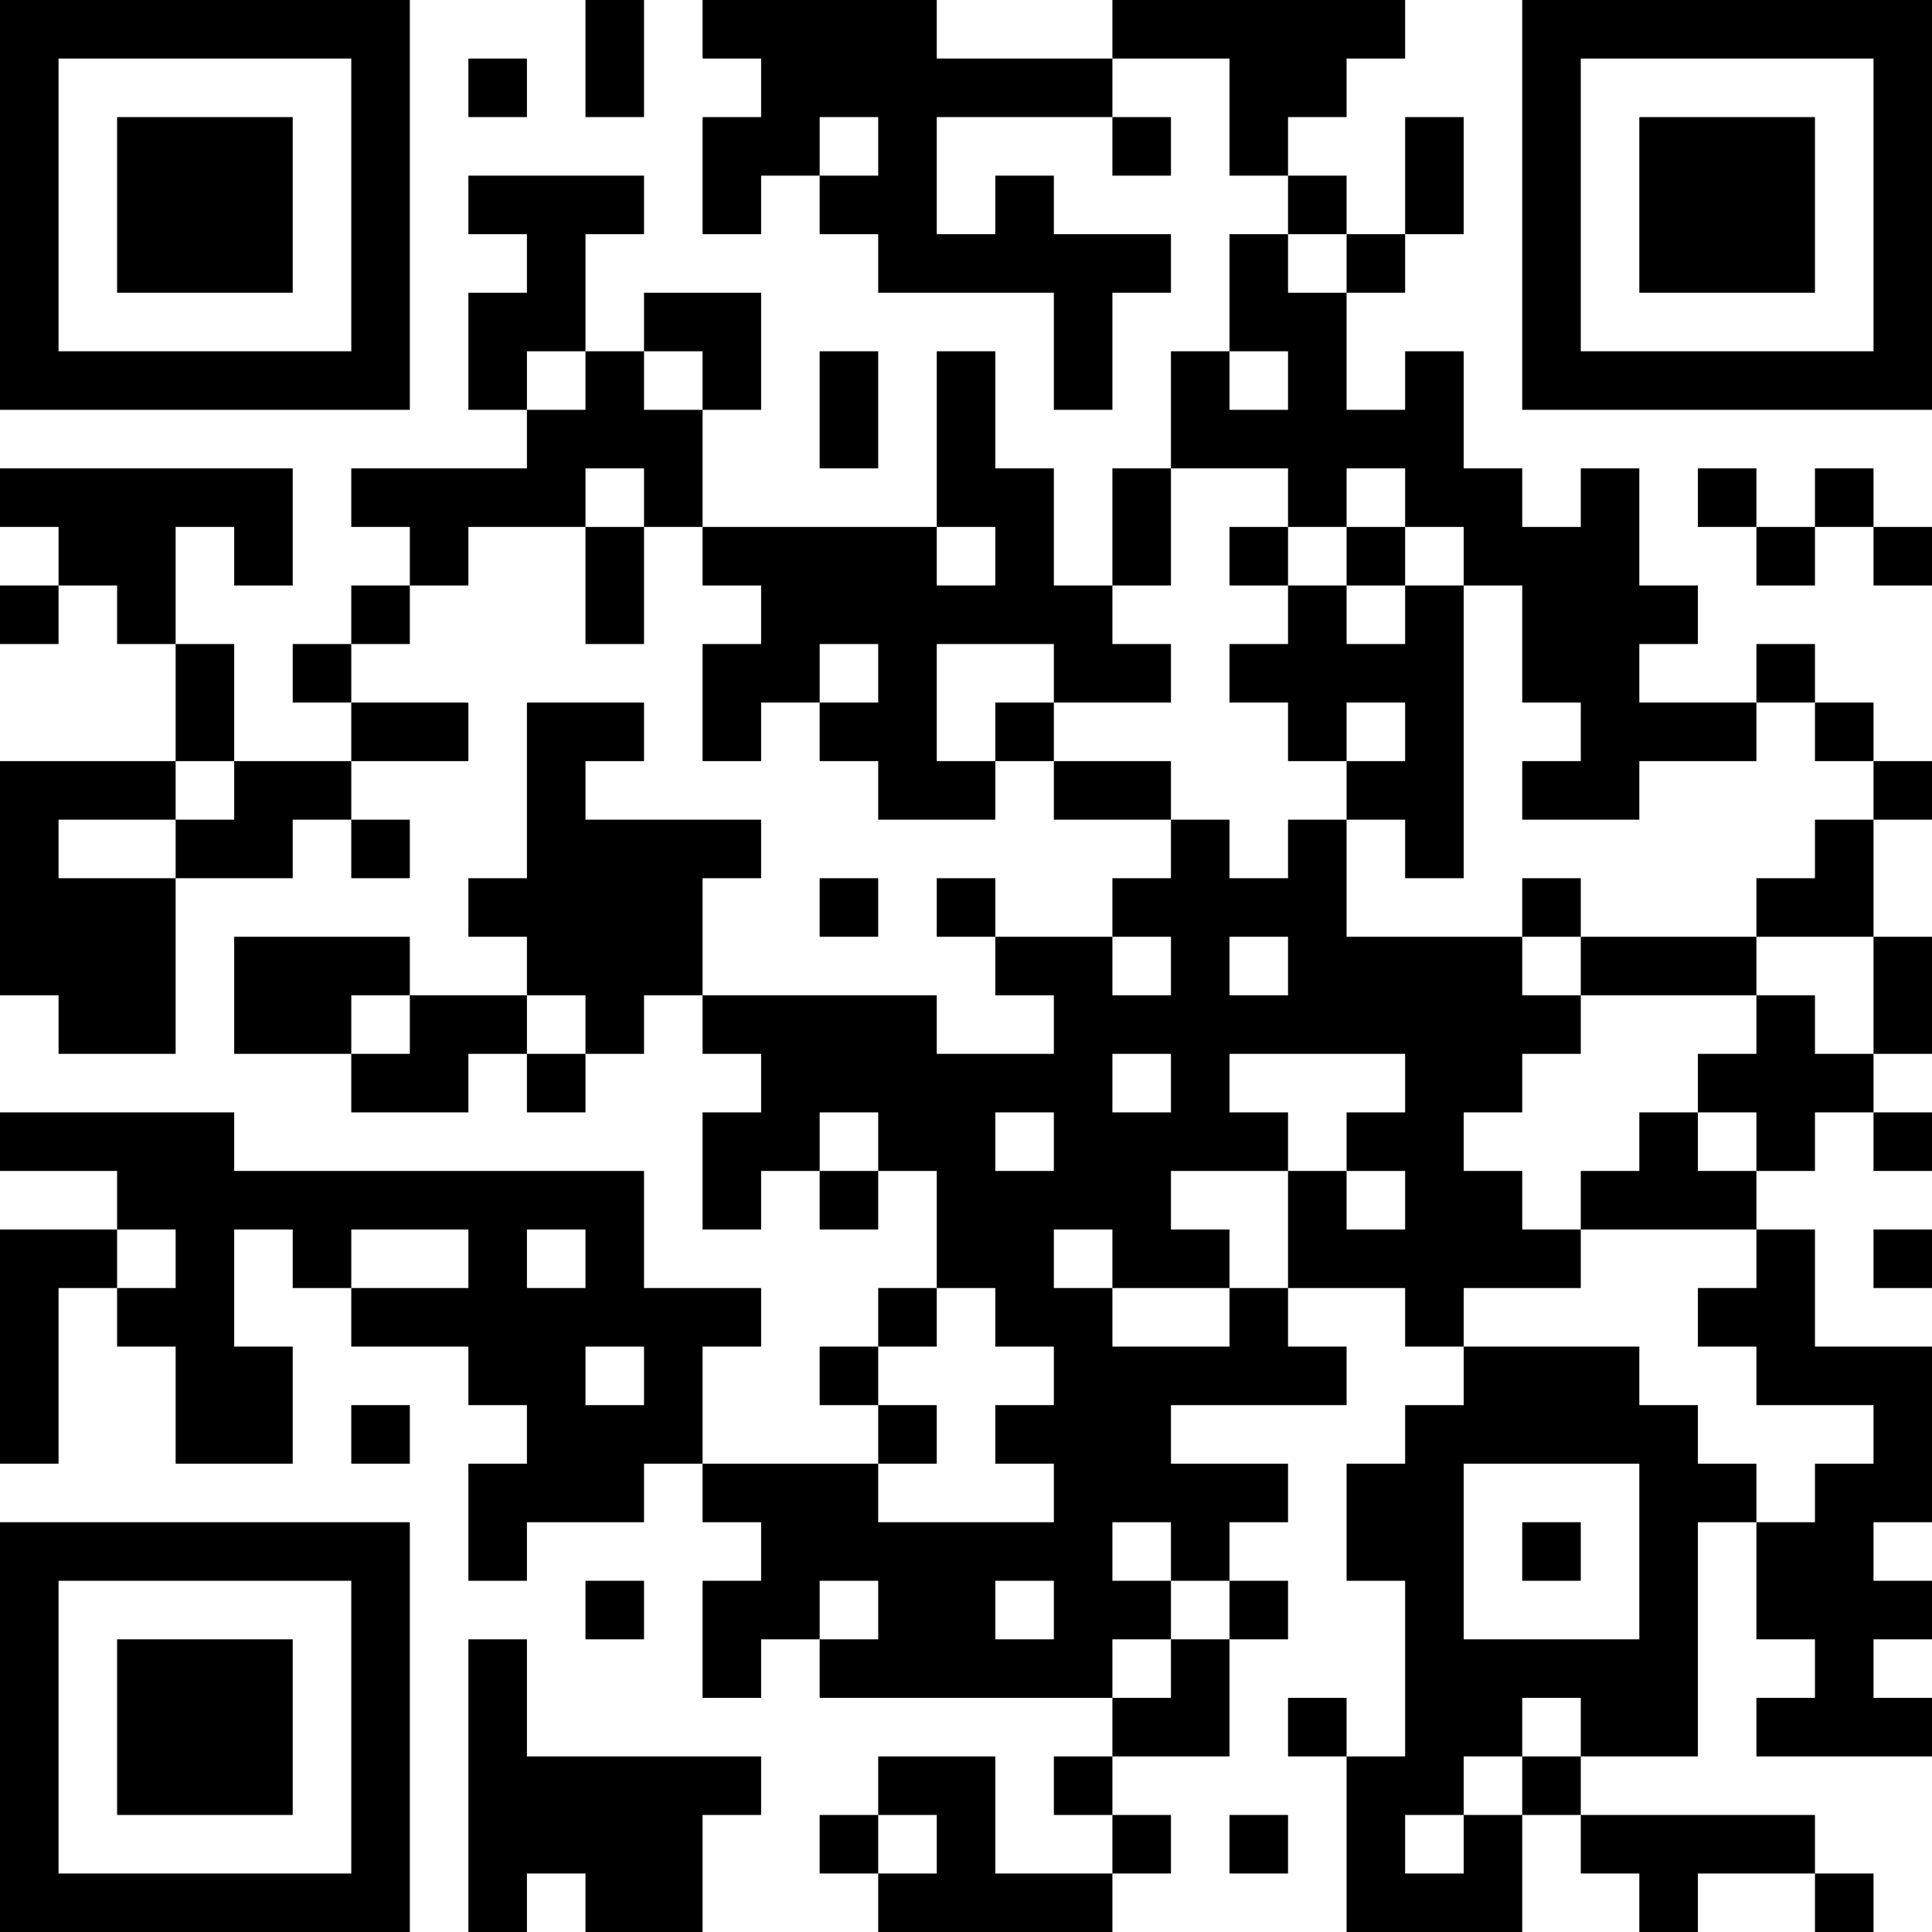 <?xml version="1.0" encoding="UTF-8"?>
<svg xmlns="http://www.w3.org/2000/svg" version="1.1" width="500" height="500" viewBox="0 0 500 500"><rect x="0" y="0" width="500" height="500" fill="#ffffff"/><g transform="scale(15.152)"><g transform="translate(0,0)"><path fill-rule="evenodd" d="M10 0L10 2L11 2L11 0ZM12 0L12 1L13 1L13 2L12 2L12 4L13 4L13 3L14 3L14 4L15 4L15 5L18 5L18 7L19 7L19 5L20 5L20 4L18 4L18 3L17 3L17 4L16 4L16 2L19 2L19 3L20 3L20 2L19 2L19 1L21 1L21 3L22 3L22 4L21 4L21 6L20 6L20 8L19 8L19 10L18 10L18 8L17 8L17 6L16 6L16 9L12 9L12 7L13 7L13 5L11 5L11 6L10 6L10 4L11 4L11 3L8 3L8 4L9 4L9 5L8 5L8 7L9 7L9 8L6 8L6 9L7 9L7 10L6 10L6 11L5 11L5 12L6 12L6 13L4 13L4 11L3 11L3 9L4 9L4 10L5 10L5 8L0 8L0 9L1 9L1 10L0 10L0 11L1 11L1 10L2 10L2 11L3 11L3 13L0 13L0 17L1 17L1 18L3 18L3 15L5 15L5 14L6 14L6 15L7 15L7 14L6 14L6 13L8 13L8 12L6 12L6 11L7 11L7 10L8 10L8 9L10 9L10 11L11 11L11 9L12 9L12 10L13 10L13 11L12 11L12 13L13 13L13 12L14 12L14 13L15 13L15 14L17 14L17 13L18 13L18 14L20 14L20 15L19 15L19 16L17 16L17 15L16 15L16 16L17 16L17 17L18 17L18 18L16 18L16 17L12 17L12 15L13 15L13 14L10 14L10 13L11 13L11 12L9 12L9 15L8 15L8 16L9 16L9 17L7 17L7 16L4 16L4 18L6 18L6 19L8 19L8 18L9 18L9 19L10 19L10 18L11 18L11 17L12 17L12 18L13 18L13 19L12 19L12 21L13 21L13 20L14 20L14 21L15 21L15 20L16 20L16 22L15 22L15 23L14 23L14 24L15 24L15 25L12 25L12 23L13 23L13 22L11 22L11 20L4 20L4 19L0 19L0 20L2 20L2 21L0 21L0 25L1 25L1 22L2 22L2 23L3 23L3 25L5 25L5 23L4 23L4 21L5 21L5 22L6 22L6 23L8 23L8 24L9 24L9 25L8 25L8 27L9 27L9 26L11 26L11 25L12 25L12 26L13 26L13 27L12 27L12 29L13 29L13 28L14 28L14 29L19 29L19 30L18 30L18 31L19 31L19 32L17 32L17 30L15 30L15 31L14 31L14 32L15 32L15 33L19 33L19 32L20 32L20 31L19 31L19 30L21 30L21 28L22 28L22 27L21 27L21 26L22 26L22 25L20 25L20 24L23 24L23 23L22 23L22 22L24 22L24 23L25 23L25 24L24 24L24 25L23 25L23 27L24 27L24 30L23 30L23 29L22 29L22 30L23 30L23 33L26 33L26 31L27 31L27 32L28 32L28 33L29 33L29 32L31 32L31 33L32 33L32 32L31 32L31 31L27 31L27 30L29 30L29 26L30 26L30 28L31 28L31 29L30 29L30 30L33 30L33 29L32 29L32 28L33 28L33 27L32 27L32 26L33 26L33 23L31 23L31 21L30 21L30 20L31 20L31 19L32 19L32 20L33 20L33 19L32 19L32 18L33 18L33 16L32 16L32 14L33 14L33 13L32 13L32 12L31 12L31 11L30 11L30 12L28 12L28 11L29 11L29 10L28 10L28 8L27 8L27 9L26 9L26 8L25 8L25 6L24 6L24 7L23 7L23 5L24 5L24 4L25 4L25 2L24 2L24 4L23 4L23 3L22 3L22 2L23 2L23 1L24 1L24 0L19 0L19 1L16 1L16 0ZM8 1L8 2L9 2L9 1ZM14 2L14 3L15 3L15 2ZM22 4L22 5L23 5L23 4ZM9 6L9 7L10 7L10 6ZM11 6L11 7L12 7L12 6ZM14 6L14 8L15 8L15 6ZM21 6L21 7L22 7L22 6ZM10 8L10 9L11 9L11 8ZM20 8L20 10L19 10L19 11L20 11L20 12L18 12L18 11L16 11L16 13L17 13L17 12L18 12L18 13L20 13L20 14L21 14L21 15L22 15L22 14L23 14L23 16L26 16L26 17L27 17L27 18L26 18L26 19L25 19L25 20L26 20L26 21L27 21L27 22L25 22L25 23L28 23L28 24L29 24L29 25L30 25L30 26L31 26L31 25L32 25L32 24L30 24L30 23L29 23L29 22L30 22L30 21L27 21L27 20L28 20L28 19L29 19L29 20L30 20L30 19L29 19L29 18L30 18L30 17L31 17L31 18L32 18L32 16L30 16L30 15L31 15L31 14L32 14L32 13L31 13L31 12L30 12L30 13L28 13L28 14L26 14L26 13L27 13L27 12L26 12L26 10L25 10L25 9L24 9L24 8L23 8L23 9L22 9L22 8ZM29 8L29 9L30 9L30 10L31 10L31 9L32 9L32 10L33 10L33 9L32 9L32 8L31 8L31 9L30 9L30 8ZM16 9L16 10L17 10L17 9ZM21 9L21 10L22 10L22 11L21 11L21 12L22 12L22 13L23 13L23 14L24 14L24 15L25 15L25 10L24 10L24 9L23 9L23 10L22 10L22 9ZM23 10L23 11L24 11L24 10ZM14 11L14 12L15 12L15 11ZM23 12L23 13L24 13L24 12ZM3 13L3 14L1 14L1 15L3 15L3 14L4 14L4 13ZM14 15L14 16L15 16L15 15ZM26 15L26 16L27 16L27 17L30 17L30 16L27 16L27 15ZM19 16L19 17L20 17L20 16ZM21 16L21 17L22 17L22 16ZM6 17L6 18L7 18L7 17ZM9 17L9 18L10 18L10 17ZM19 18L19 19L20 19L20 18ZM21 18L21 19L22 19L22 20L20 20L20 21L21 21L21 22L19 22L19 21L18 21L18 22L19 22L19 23L21 23L21 22L22 22L22 20L23 20L23 21L24 21L24 20L23 20L23 19L24 19L24 18ZM14 19L14 20L15 20L15 19ZM17 19L17 20L18 20L18 19ZM2 21L2 22L3 22L3 21ZM6 21L6 22L8 22L8 21ZM9 21L9 22L10 22L10 21ZM32 21L32 22L33 22L33 21ZM16 22L16 23L15 23L15 24L16 24L16 25L15 25L15 26L18 26L18 25L17 25L17 24L18 24L18 23L17 23L17 22ZM10 23L10 24L11 24L11 23ZM6 24L6 25L7 25L7 24ZM25 25L25 28L28 28L28 25ZM19 26L19 27L20 27L20 28L19 28L19 29L20 29L20 28L21 28L21 27L20 27L20 26ZM26 26L26 27L27 27L27 26ZM10 27L10 28L11 28L11 27ZM14 27L14 28L15 28L15 27ZM17 27L17 28L18 28L18 27ZM8 28L8 33L9 33L9 32L10 32L10 33L12 33L12 31L13 31L13 30L9 30L9 28ZM26 29L26 30L25 30L25 31L24 31L24 32L25 32L25 31L26 31L26 30L27 30L27 29ZM15 31L15 32L16 32L16 31ZM21 31L21 32L22 32L22 31ZM0 0L0 7L7 7L7 0ZM1 1L1 6L6 6L6 1ZM2 2L2 5L5 5L5 2ZM26 0L26 7L33 7L33 0ZM27 1L27 6L32 6L32 1ZM28 2L28 5L31 5L31 2ZM0 26L0 33L7 33L7 26ZM1 27L1 32L6 32L6 27ZM2 28L2 31L5 31L5 28Z" fill="#000000"/></g></g></svg>
